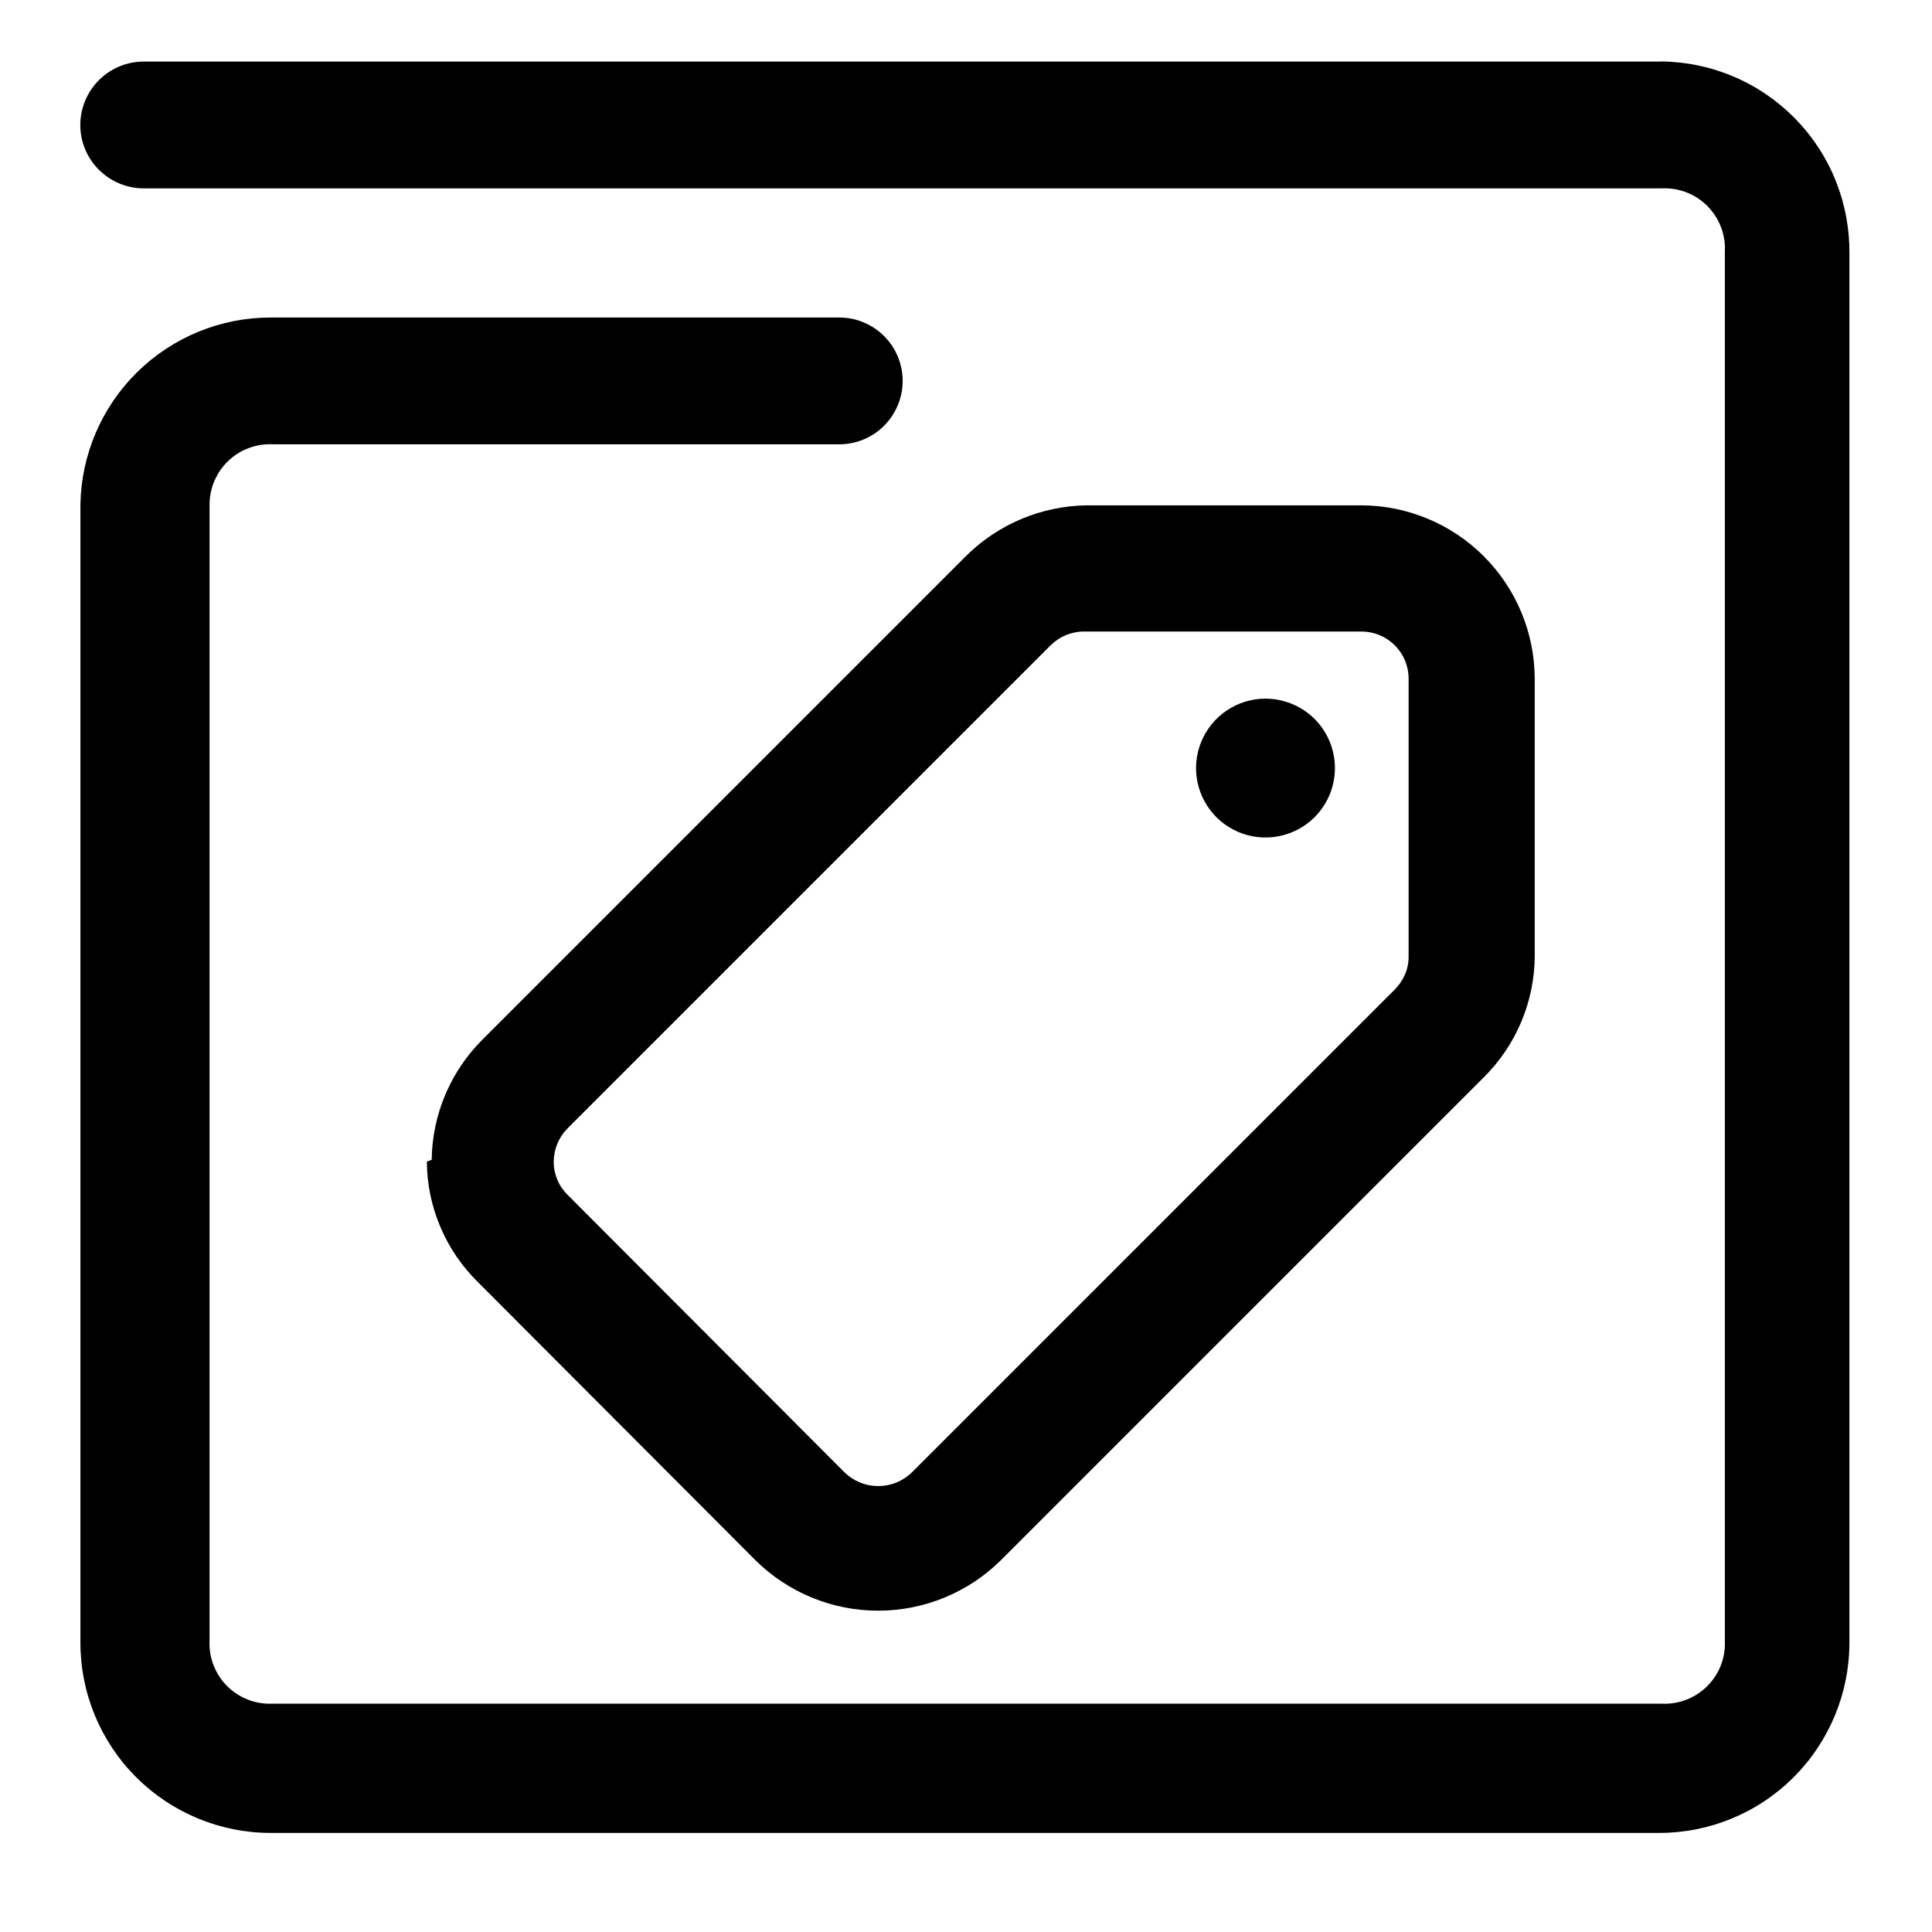 <!-- Generated by IcoMoon.io -->
<svg version="1.1" xmlns="http://www.w3.org/2000/svg" width="32" height="32" viewBox="0 0 32 32">
<title>plugin-tag</title>
<path d="M22.11 12.69c-0.006-0.228-0.080-0.449-0.211-0.634s-0.316-0.328-0.529-0.409c-0.213-0.081-0.445-0.097-0.667-0.046s-0.424 0.167-0.58 0.333c-0.156 0.166-0.259 0.374-0.297 0.599s-0.007 0.456 0.087 0.663c0.094 0.208 0.247 0.383 0.441 0.503s0.418 0.18 0.646 0.172c0.303-0.011 0.59-0.14 0.798-0.361s0.32-0.515 0.312-0.819zM9.4 18.69l8-8c0.146-0.146 0.343-0.229 0.55-0.23h4.6c0.207 0 0.405 0.082 0.552 0.228s0.229 0.345 0.229 0.552v4.6c0.001 0.102-0.019 0.204-0.059 0.298s-0.098 0.18-0.171 0.252l-8 8c-0.149 0.144-0.348 0.224-0.555 0.224s-0.406-0.080-0.555-0.224l-4.59-4.6c-0.073-0.072-0.132-0.157-0.171-0.252s-0.060-0.196-0.059-0.299c0.002-0.206 0.084-0.404 0.23-0.55zM7.070 19.24c0.002 0.373 0.079 0.742 0.225 1.085s0.358 0.654 0.625 0.915l4.59 4.6c0.541 0.537 1.273 0.838 2.035 0.838s1.494-0.301 2.035-0.838l8-8c0.533-0.53 0.835-1.249 0.84-2v-4.6c-0.003-0.762-0.307-1.492-0.847-2.030s-1.271-0.84-2.033-0.84h-4.54c-0.75 0.010-1.468 0.311-2 0.84l-8 8c-0.535 0.529-0.841 1.247-0.85 2l-0.080 0.030zM27.52 1.020h-25.14c-0.278 0-0.546 0.111-0.742 0.308s-0.308 0.464-0.308 0.742c0 0.278 0.111 0.546 0.308 0.742s0.464 0.308 0.742 0.308h25.14c0.14-0.007 0.279 0.015 0.41 0.065s0.249 0.127 0.348 0.226c0.099 0.099 0.176 0.218 0.226 0.348s0.073 0.27 0.065 0.41v23c0.007 0.14-0.015 0.279-0.065 0.41s-0.127 0.249-0.226 0.348c-0.099 0.099-0.218 0.176-0.348 0.226s-0.27 0.073-0.41 0.065h-23c-0.14 0.007-0.28-0.015-0.41-0.065s-0.249-0.127-0.348-0.226c-0.099-0.099-0.176-0.218-0.226-0.348s-0.072-0.27-0.065-0.41v-18.81c-0-0.136 0.027-0.27 0.081-0.395s0.131-0.237 0.23-0.331c0.098-0.094 0.214-0.166 0.342-0.213s0.263-0.068 0.398-0.061h9.38c0.278 0 0.546-0.111 0.742-0.308s0.307-0.464 0.307-0.742-0.111-0.546-0.307-0.742c-0.197-0.197-0.464-0.308-0.742-0.308h-9.42c-0.827-0-1.621 0.325-2.21 0.905s-0.927 1.368-0.94 2.195v18.85c0 0.835 0.332 1.637 0.923 2.227s1.392 0.923 2.227 0.923h23c0.835 0 1.637-0.332 2.227-0.923s0.923-1.392 0.923-2.227v-23c0.005-0.414-0.071-0.824-0.224-1.209s-0.381-0.734-0.67-1.031c-0.289-0.296-0.633-0.533-1.013-0.696s-0.789-0.25-1.202-0.255z"></path>
</svg>
